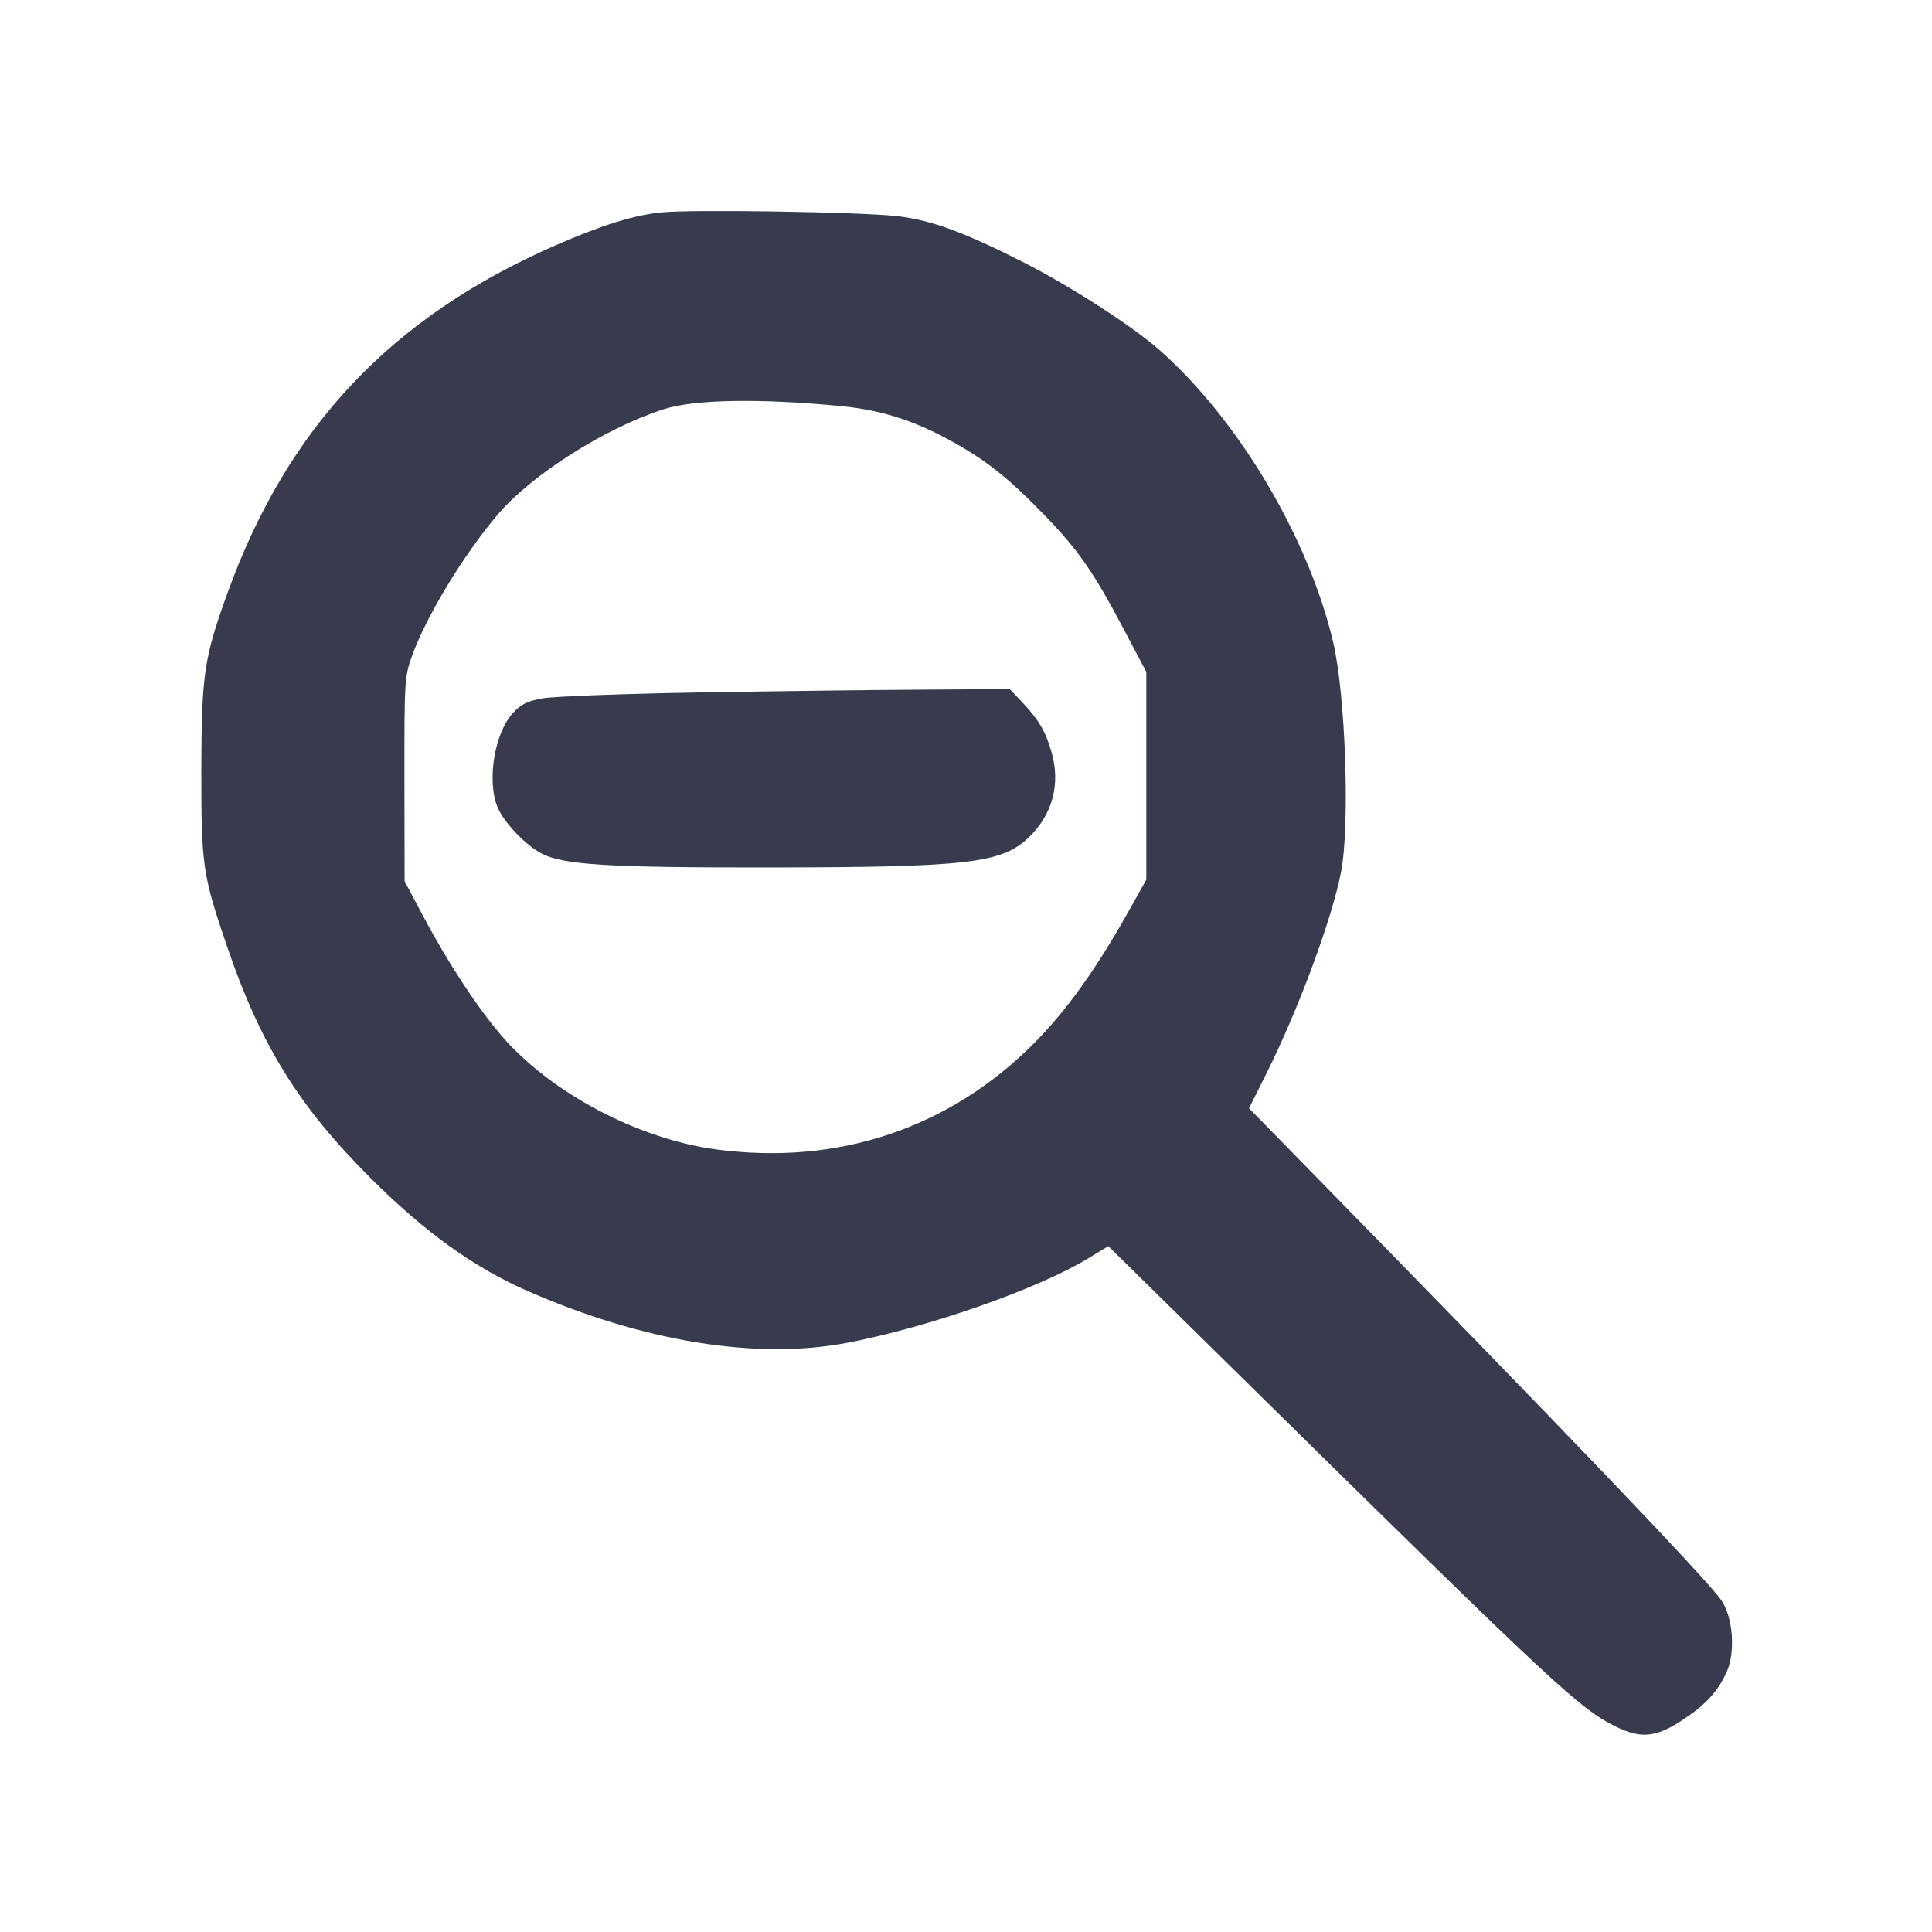 <svg width="24" height="24" viewBox="0 0 24 24" fill="none" xmlns="http://www.w3.org/2000/svg"><path d="M8.220 2.638 C 7.878 2.671,7.480 2.795,6.900 3.048 C 4.863 3.938,3.573 5.303,2.828 7.361 C 2.533 8.174,2.503 8.381,2.501 9.580 C 2.500 10.756,2.517 10.870,2.825 11.770 C 3.241 12.985,3.714 13.747,4.605 14.636 C 5.276 15.305,5.884 15.743,6.549 16.035 C 7.994 16.669,9.405 16.897,10.535 16.679 C 11.547 16.484,12.891 16.012,13.514 15.634 L 13.768 15.480 15.934 17.612 C 19.293 20.917,19.634 21.233,20.063 21.444 C 20.388 21.605,20.573 21.585,20.917 21.356 C 21.198 21.168,21.343 21.007,21.452 20.763 C 21.559 20.520,21.528 20.095,21.387 19.885 C 21.219 19.634,19.464 17.800,16.188 14.454 L 15.516 13.767 15.720 13.359 C 16.127 12.549,16.549 11.411,16.660 10.827 C 16.771 10.244,16.714 8.619,16.560 7.972 C 16.252 6.672,15.380 5.209,14.401 4.346 C 14.068 4.052,13.294 3.553,12.715 3.259 C 11.970 2.880,11.554 2.729,11.134 2.684 C 10.649 2.632,8.613 2.600,8.220 2.638 M10.440 5.044 C 10.934 5.092,11.331 5.215,11.786 5.462 C 12.240 5.709,12.518 5.928,12.968 6.392 C 13.399 6.836,13.583 7.102,13.974 7.843 L 14.240 8.347 14.240 9.638 L 14.240 10.928 14.013 11.332 C 13.613 12.046,13.242 12.561,12.842 12.963 C 11.786 14.021,10.403 14.481,8.893 14.278 C 7.921 14.147,6.840 13.574,6.231 12.867 C 5.929 12.515,5.563 11.958,5.258 11.383 L 5.026 10.947 5.024 9.683 C 5.023 8.466,5.026 8.411,5.114 8.160 C 5.288 7.666,5.760 6.887,6.188 6.386 C 6.612 5.891,7.519 5.317,8.247 5.083 C 8.627 4.961,9.427 4.947,10.440 5.044 M8.680 8.602 C 7.745 8.618,6.872 8.651,6.740 8.675 C 6.549 8.710,6.474 8.747,6.373 8.856 C 6.142 9.104,6.045 9.702,6.182 10.031 C 6.259 10.216,6.531 10.501,6.728 10.603 C 7.001 10.744,7.551 10.778,9.540 10.776 C 12.008 10.774,12.440 10.725,12.774 10.408 C 13.076 10.121,13.178 9.740,13.061 9.338 C 12.986 9.080,12.902 8.938,12.686 8.710 L 12.544 8.560 11.462 8.567 C 10.867 8.570,9.615 8.586,8.680 8.602 " fill="#373B4D" stroke="none" fill-rule="evenodd"></path></svg>